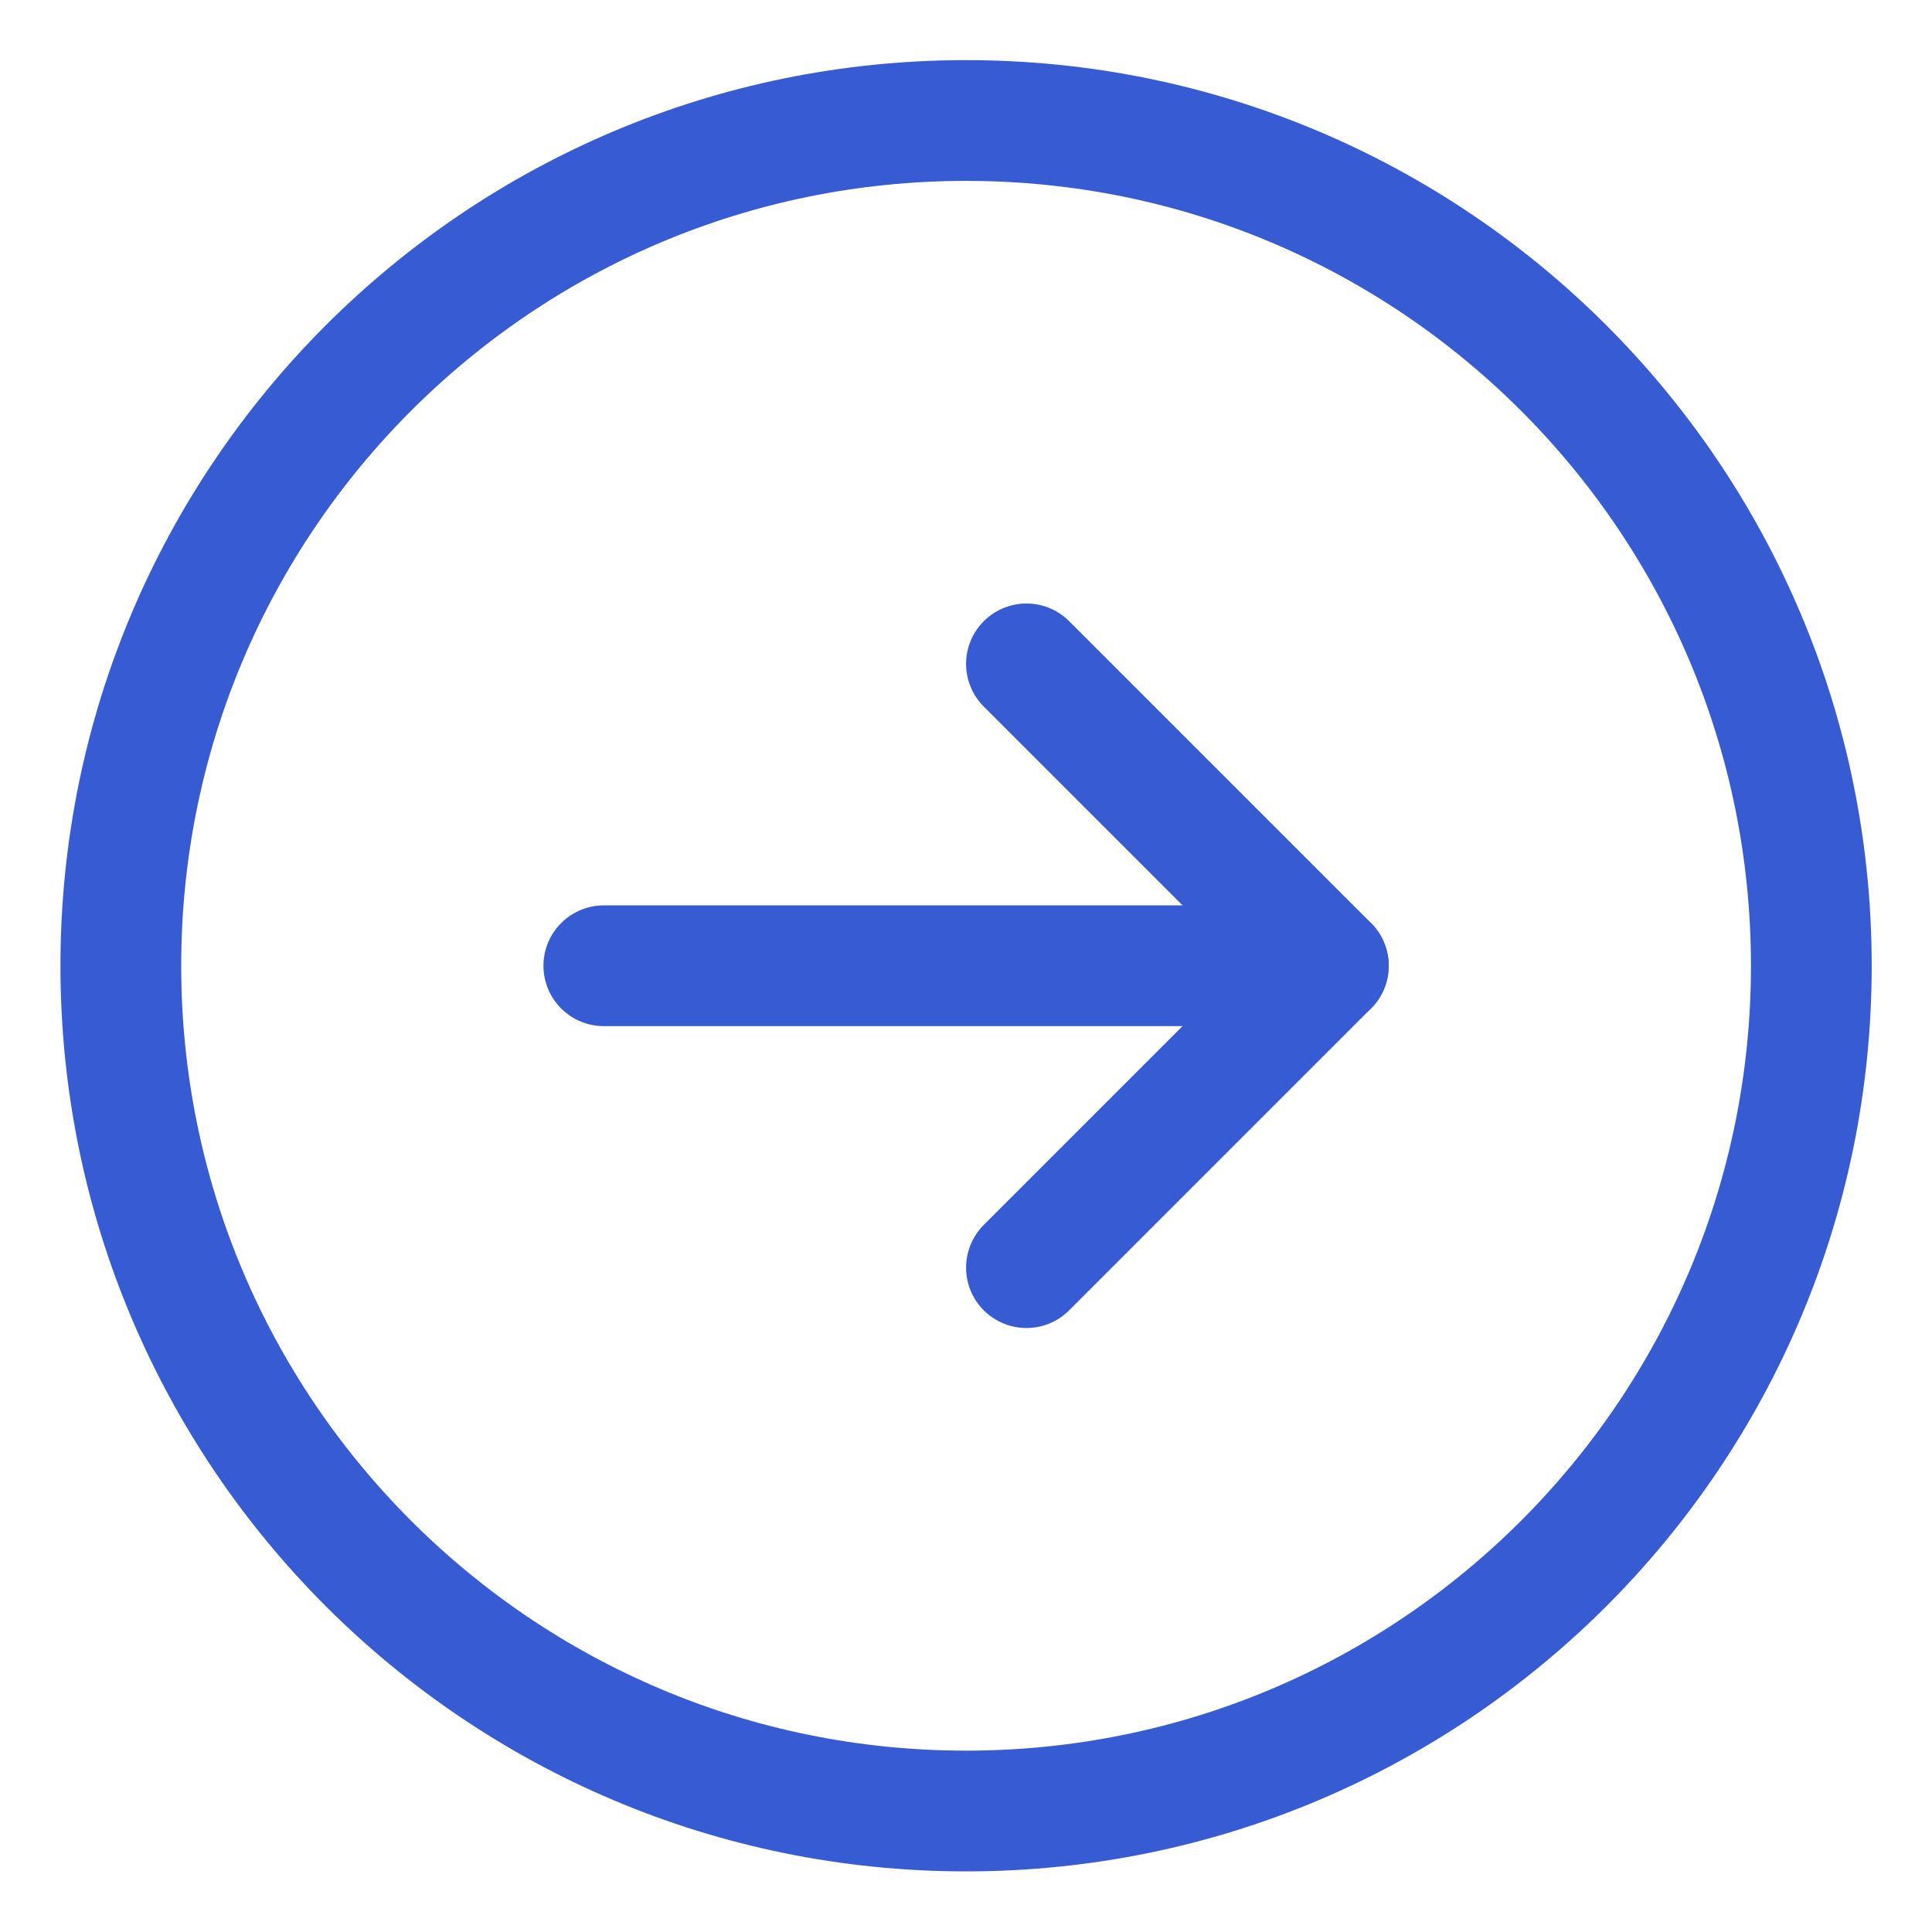 <svg width="24" height="24" viewBox="0 0 24 24" fill="none" xmlns="http://www.w3.org/2000/svg">
<g filter="url(#filter0_i)">
<path d="M12.001 22.497C17.8 22.497 22.501 17.796 22.501 11.997C22.501 6.198 17.8 1.497 12.001 1.497C6.202 1.497 1.501 6.198 1.501 11.997C1.501 17.796 6.202 22.497 12.001 22.497Z" fill="white"/>
</g>
<path d="M12.001 22.497C17.8 22.497 22.501 17.796 22.501 11.997C22.501 6.198 17.8 1.497 12.001 1.497C6.202 1.497 1.501 6.198 1.501 11.997C1.501 17.796 6.202 22.497 12.001 22.497Z" stroke="#375BD2" stroke-width="1.5" stroke-linecap="round" stroke-linejoin="round"/>
<path d="M16.501 11.997H7.501" stroke="#375BD2" stroke-width="1.5" stroke-linecap="round" stroke-linejoin="round"/>
<path d="M12.751 8.247L16.501 11.997L12.751 15.747" stroke="#375BD2" stroke-width="1.5" stroke-linecap="round" stroke-linejoin="round"/>
<defs>
<filter id="filter0_i" x="0.751" y="0.747" width="22.5" height="22.5" filterUnits="userSpaceOnUse" color-interpolation-filters="sRGB">
<feFlood flood-opacity="0" result="BackgroundImageFix"/>
<feBlend mode="normal" in="SourceGraphic" in2="BackgroundImageFix" result="shape"/>
<feColorMatrix in="SourceAlpha" type="matrix" values="0 0 0 0 0 0 0 0 0 0 0 0 0 0 0 0 0 0 127 0" result="hardAlpha"/>
<feOffset dx="-3" dy="-1"/>
<feComposite in2="hardAlpha" operator="arithmetic" k2="-1" k3="1"/>
<feColorMatrix type="matrix" values="0 0 0 0 0.875 0 0 0 0 0.906 0 0 0 0 0.984 0 0 0 1 0"/>
<feBlend mode="normal" in2="shape" result="effect1_innerShadow"/>
</filter>
</defs>
</svg>
